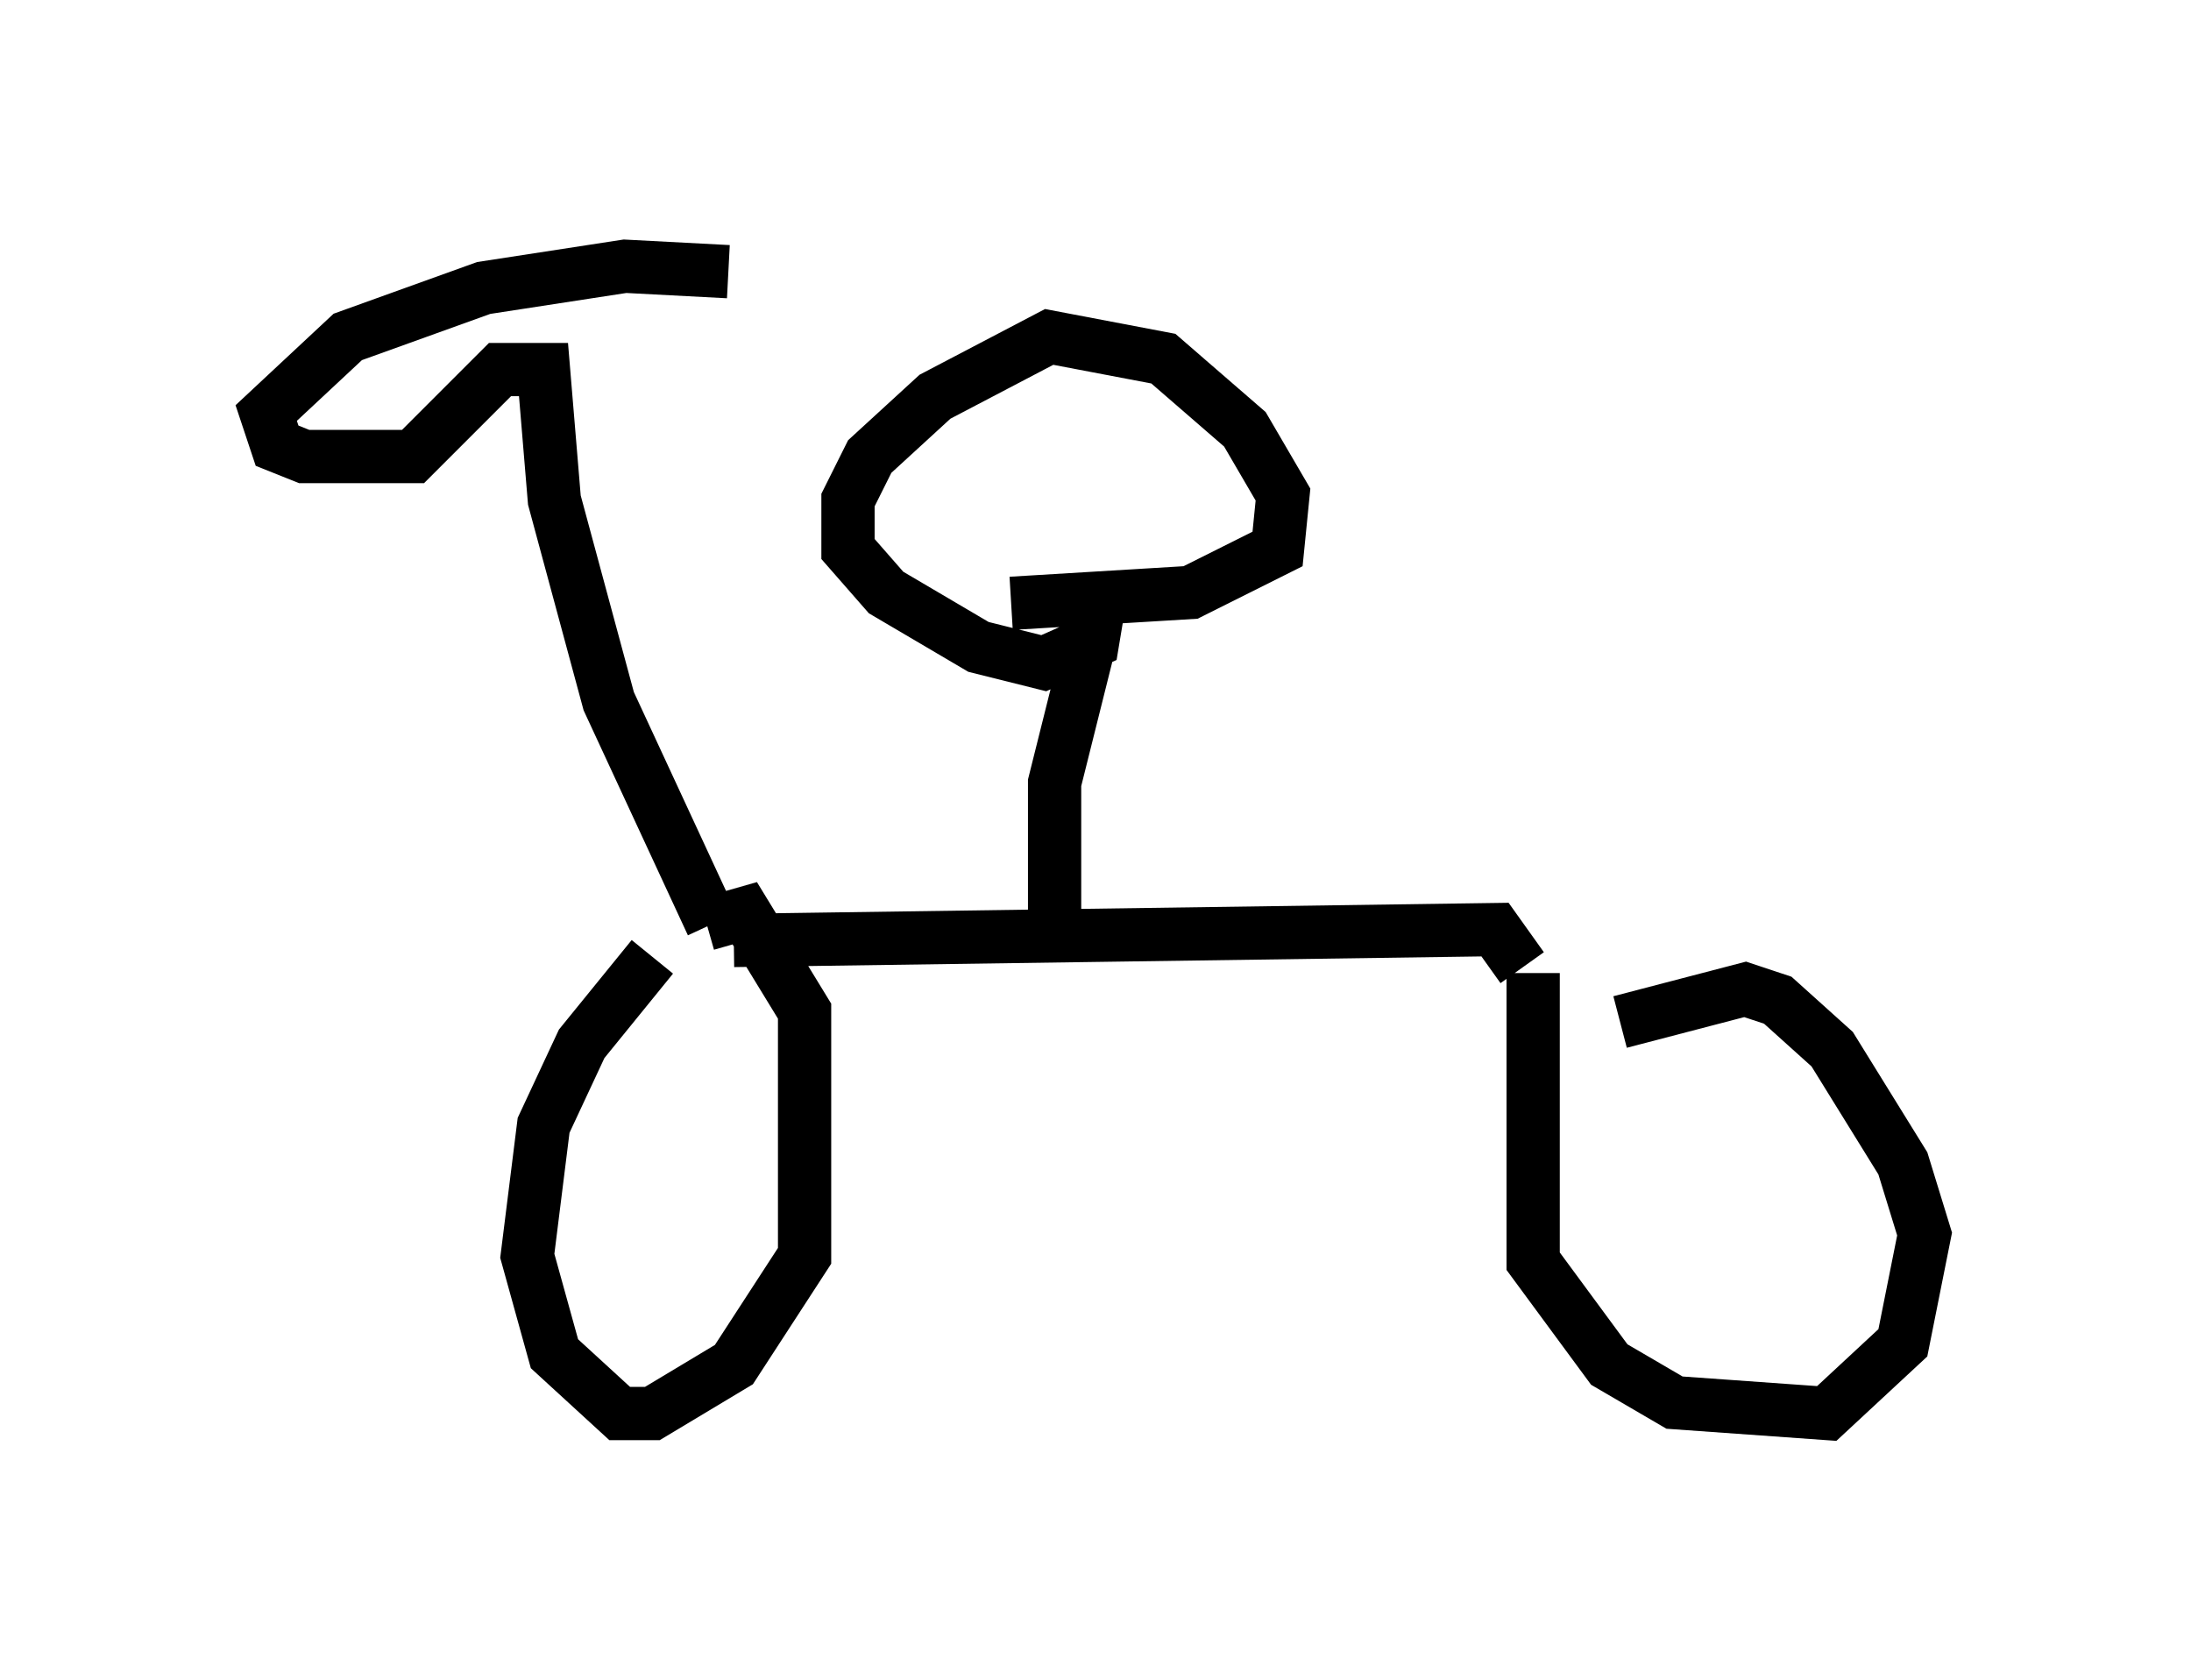 <?xml version="1.0" encoding="utf-8" ?>
<svg baseProfile="full" height="31.54" version="1.1" width="41.136" xmlns="http://www.w3.org/2000/svg" xmlns:ev="http://www.w3.org/2001/xml-events" xmlns:xlink="http://www.w3.org/1999/xlink"><defs /><rect fill="white" height="31.54" width="41.136" x="0" y="0" /><path d="M14.29, 16.944 m-2.042, 1.021 l-1.327, 1.633 -0.715, 1.531 l-0.306, 2.45 0.51, 1.838 l1.225, 1.123 0.613, 0.0 l1.531, -0.919 1.327, -2.042 l0.0, -4.594 -1.123, -1.838 l-0.715, 0.204 m15.517, 0.919 l0.0, 5.41 1.429, 1.94 l1.225, 0.715 2.858, 0.204 l1.429, -1.327 0.408, -2.042 l-0.408, -1.327 -1.327, -2.144 l-1.021, -0.919 -0.613, -0.204 l-2.348, 0.613 m-16.64, -1.531 l14.292, -0.204 0.51, 0.715 m-8.779, -0.204 l0.0, -3.267 0.817, -3.267 l-0.102, 0.613 -0.919, 0.408 l-1.225, -0.306 -1.735, -1.021 l-0.715, -0.817 0.0, -0.919 l0.408, -0.817 1.225, -1.123 l2.144, -1.123 2.144, 0.408 l1.531, 1.327 0.715, 1.225 l-0.102, 1.021 -1.633, 0.817 l-3.369, 0.204 m-5.615, 6.023 l-1.94, -4.185 -1.021, -3.777 l-0.204, -2.45 -0.817, 0.0 l-1.633, 1.633 -2.042, 0.0 l-0.51, -0.204 -0.204, -0.613 l1.531, -1.429 2.552, -0.919 l2.654, -0.408 1.94, 0.102 " fill="none" stroke="black" stroke-width="1" /></svg>